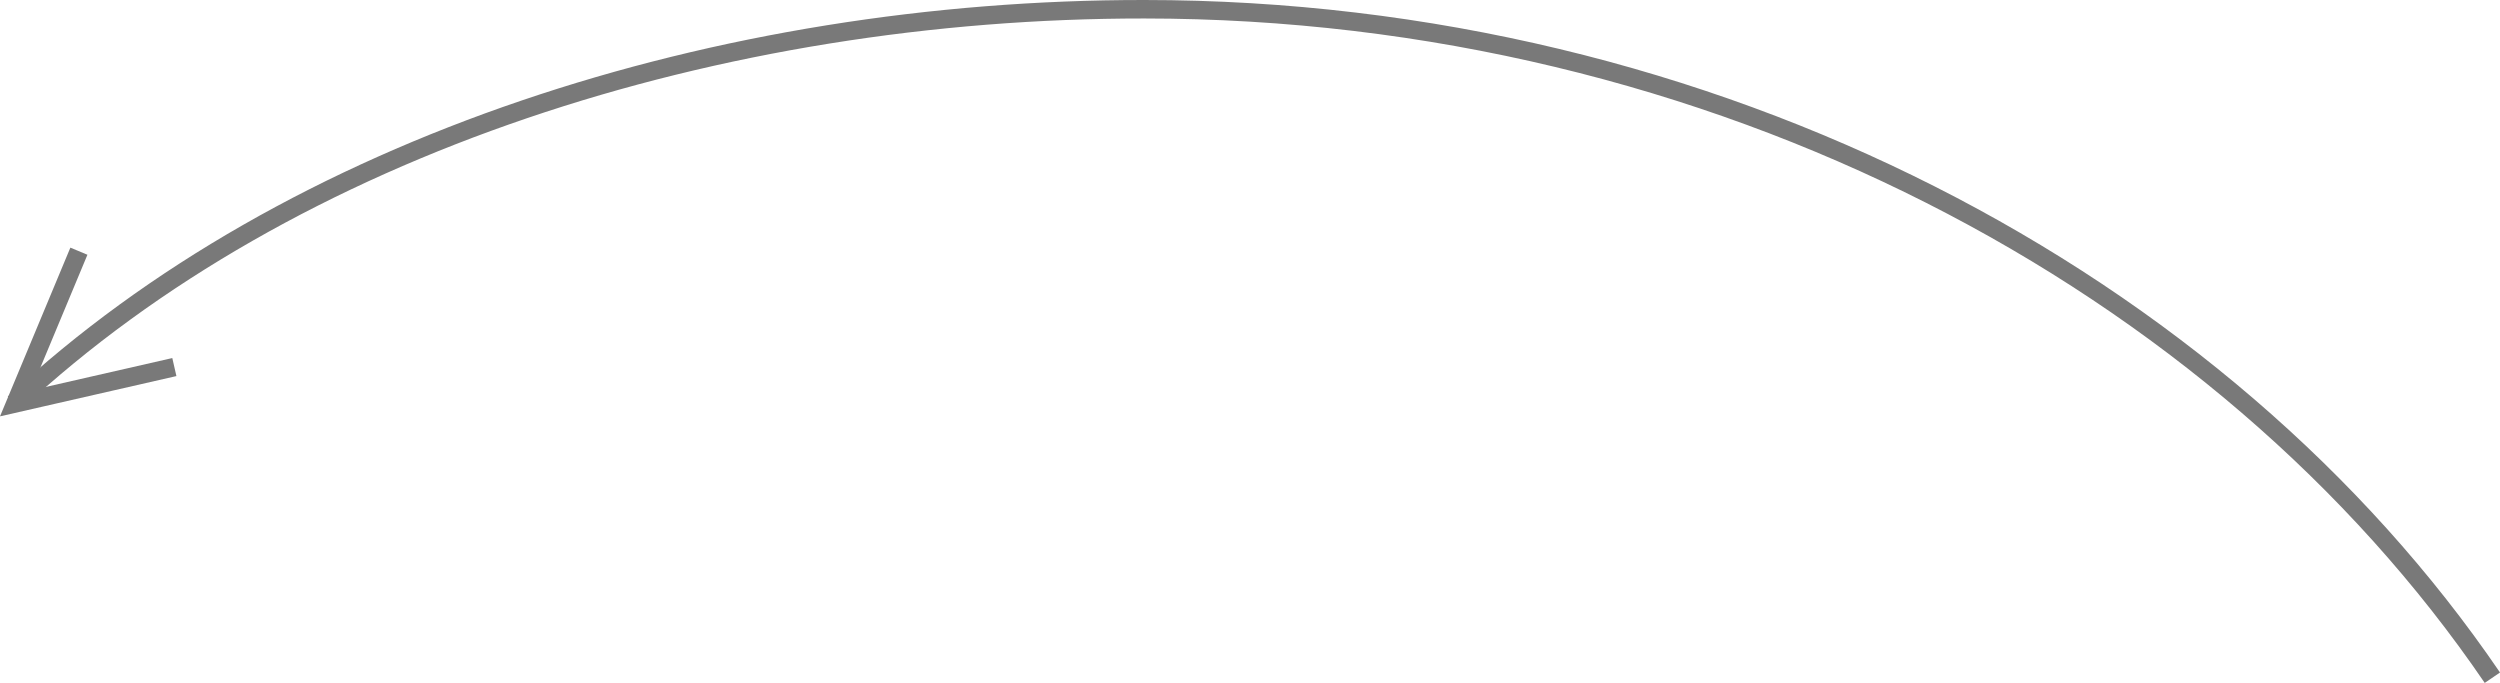 <?xml version="1.0" encoding="utf-8"?>
<!-- Generator: Adobe Illustrator 17.0.0, SVG Export Plug-In . SVG Version: 6.00 Build 0)  -->
<!DOCTYPE svg PUBLIC "-//W3C//DTD SVG 1.1//EN" "http://www.w3.org/Graphics/SVG/1.1/DTD/svg11.dtd">
<svg version="1.1" id="Слой_1" xmlns="http://www.w3.org/2000/svg" xmlns:xlink="http://www.w3.org/1999/xlink" x="0px" y="0px"
	 width="287.543px" height="78.547px" viewBox="0 0 287.543 78.547" enable-background="new 0 0 287.543 78.547"
	 xml:space="preserve">
<path fill="none" stroke="#797979" stroke-width="2.126" stroke-miterlimit="22.926" d="M1.616,46.39
	C33.469,16.691,82.901,1.045,131.599,1.063c65.494,0.024,123.921,31.179,155.066,76.885"/>
<polyline fill="none" stroke="#797979" stroke-width="2.126" stroke-miterlimit="22.926" points="9.075,28.892 1.776,46.393 
	20.054,42.219 "/>
</svg>
